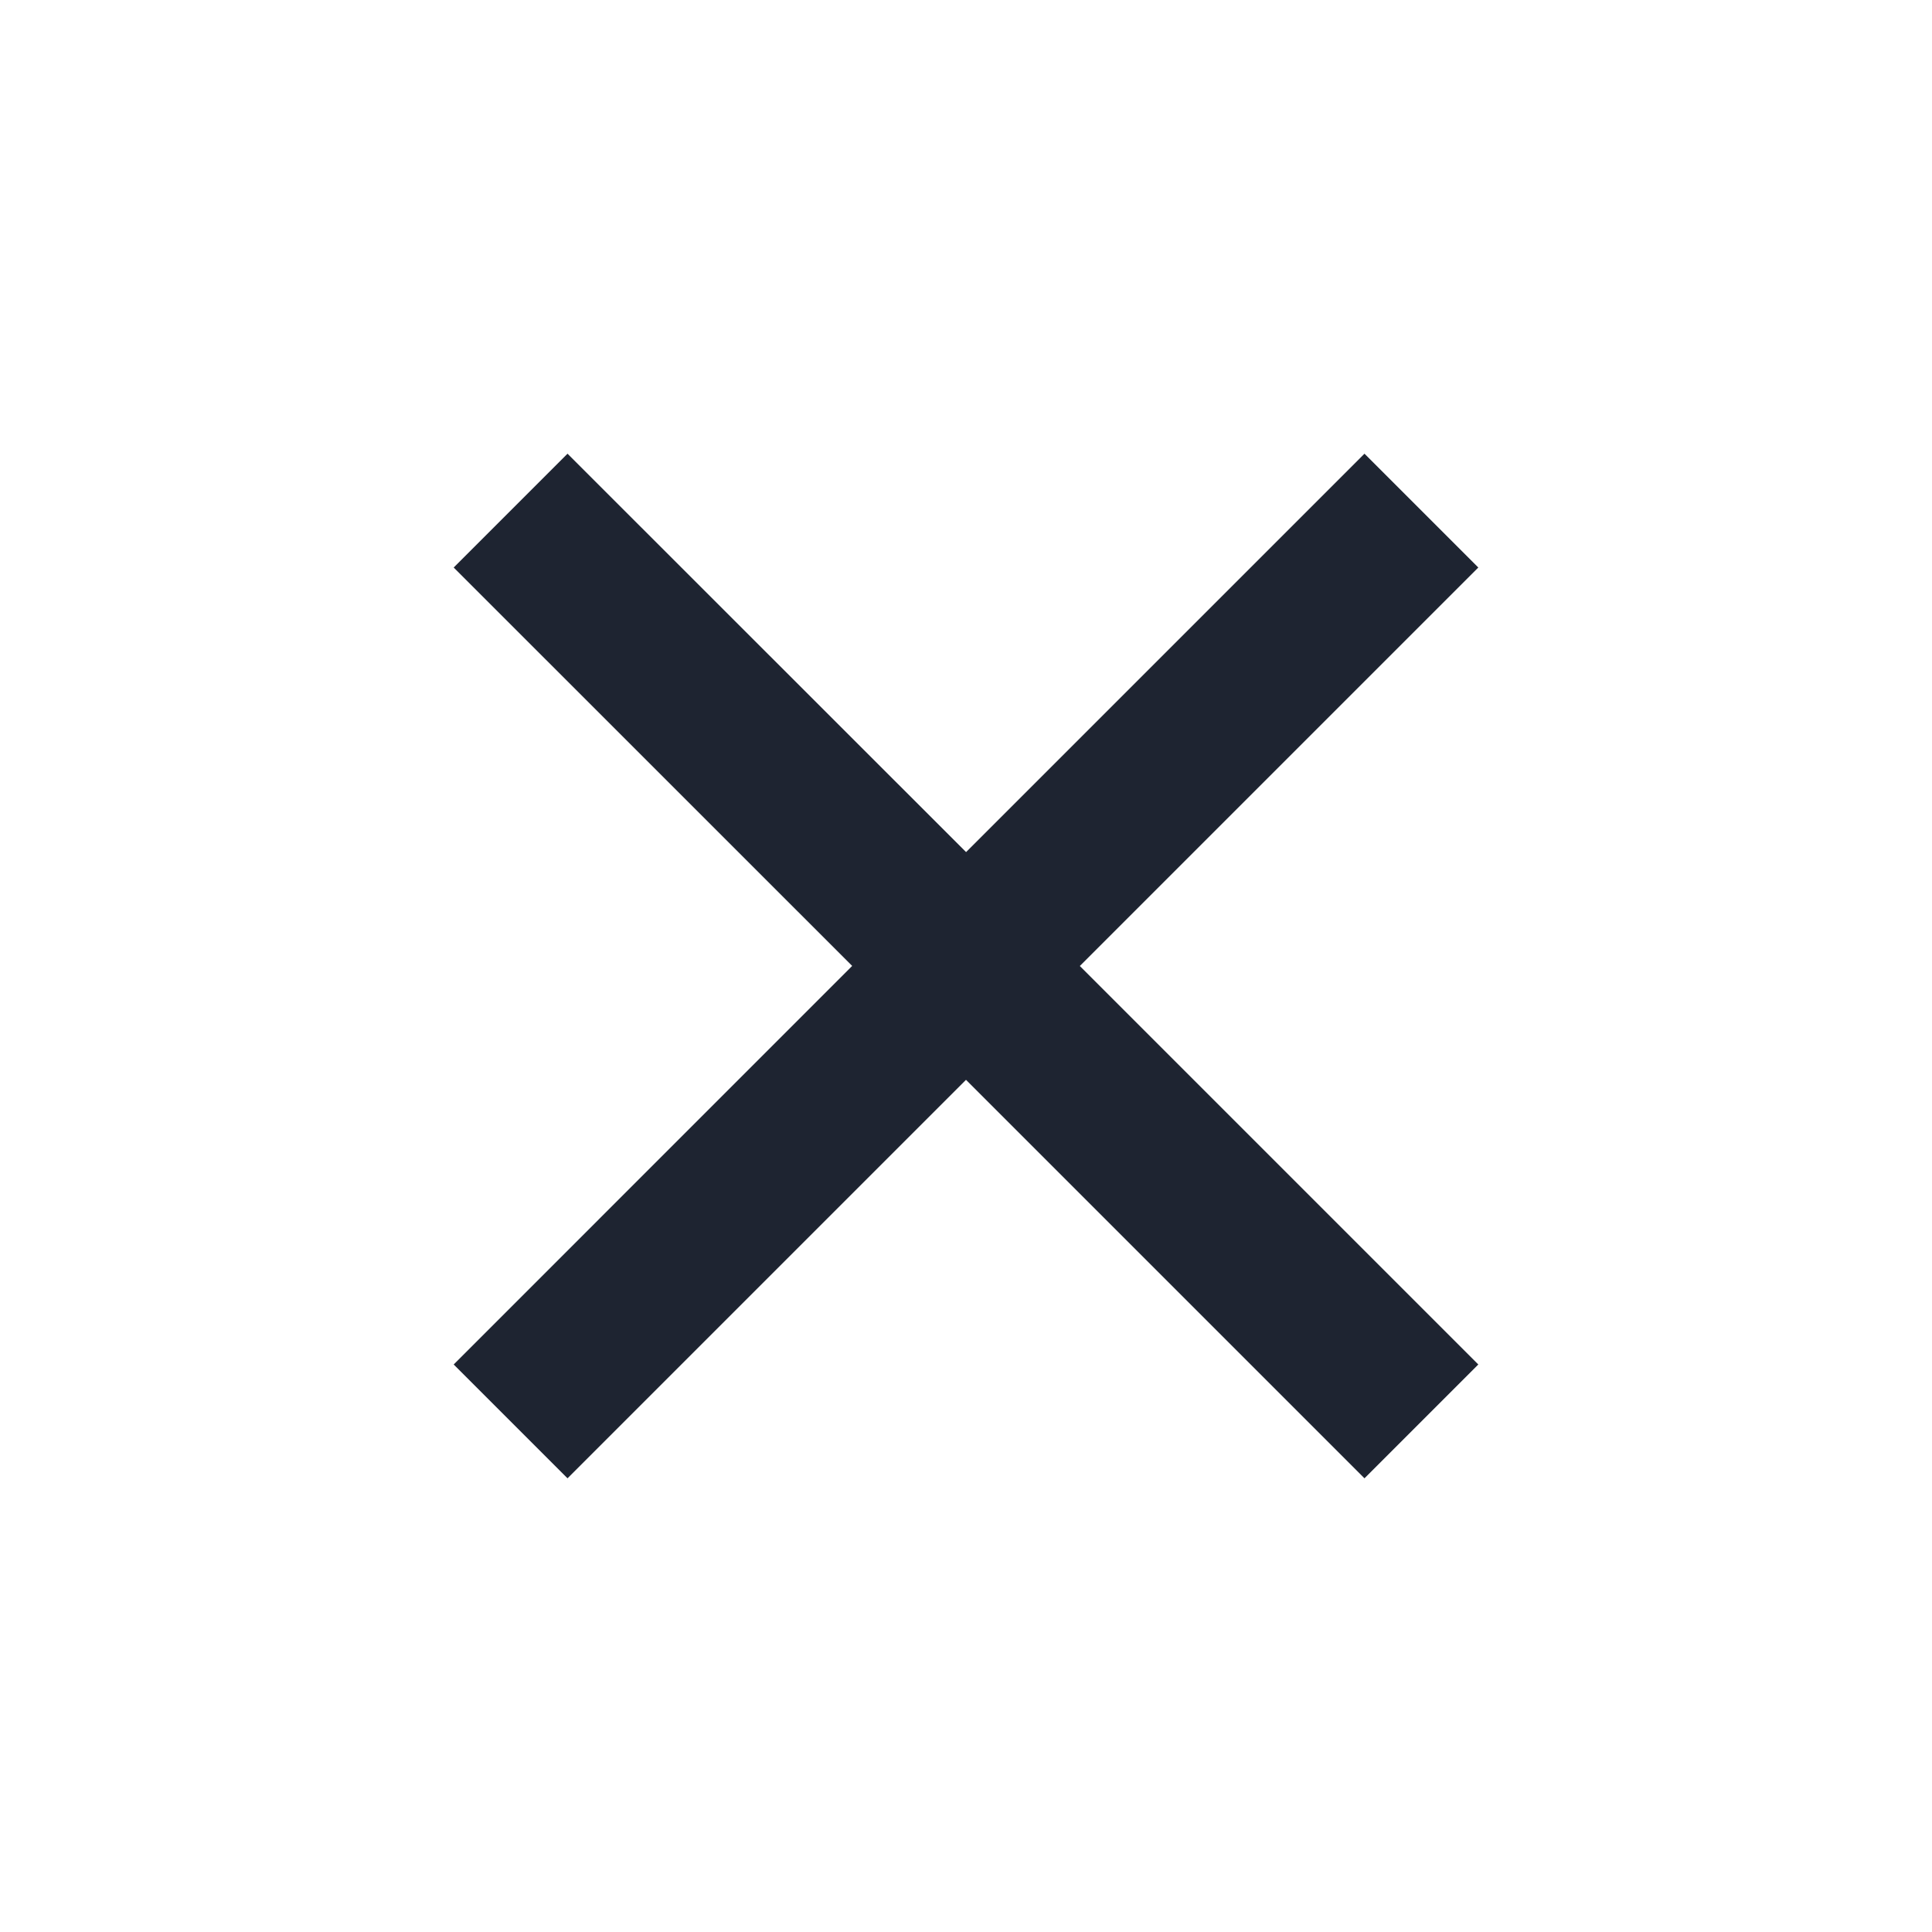 <?xml version="1.0" encoding="UTF-8"?>
<svg width="24px" height="24px" viewBox="0 0 24 24" version="1.1" xmlns="http://www.w3.org/2000/svg" xmlns:xlink="http://www.w3.org/1999/xlink">
    <title>close--dark</title>
    <g id="close--dark" stroke="none" stroke-width="1" fill="none" fill-rule="evenodd">
        <polygon id="Path" fill="#1E2431" points="18.364 7.05 13.414 12 18.364 16.95 16.95 18.364 12 13.414 7.05 18.364 5.636 16.95 10.586 11.999 5.636 7.05 7.05 5.636 12.001 10.585 16.95 5.636"></polygon>
    </g>
</svg>